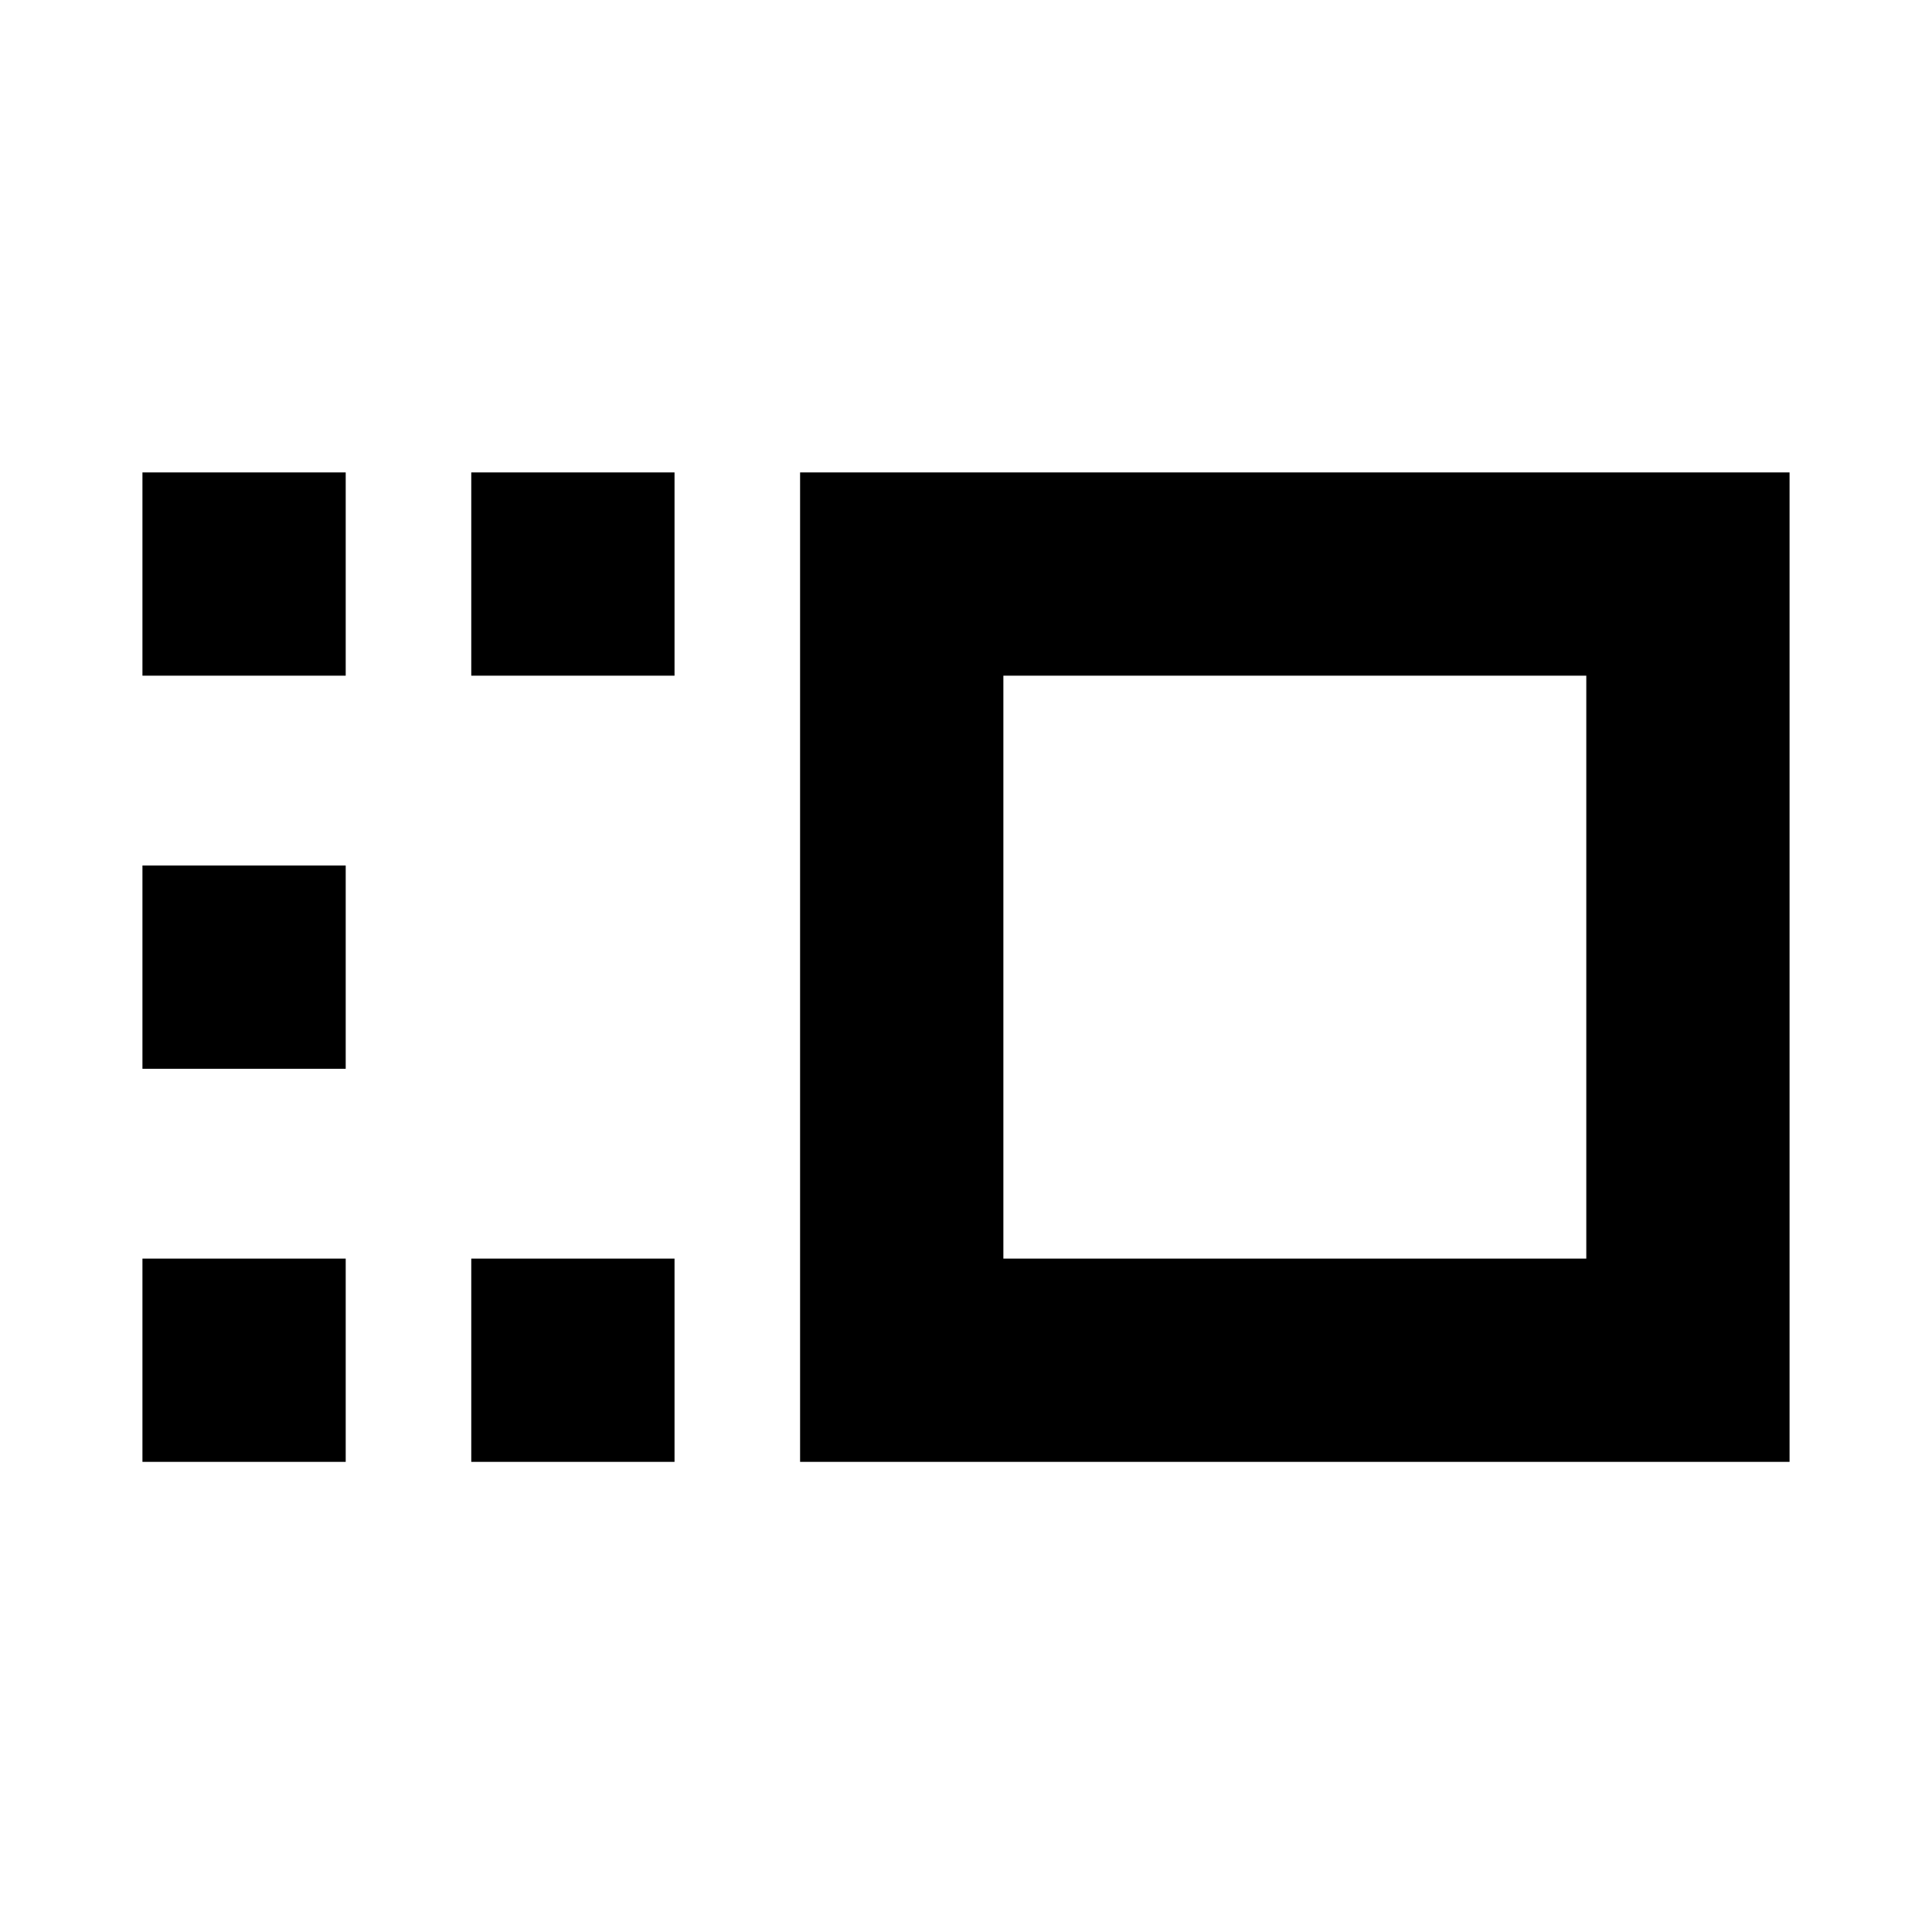 <svg xmlns="http://www.w3.org/2000/svg" height="24" viewBox="0 -960 960 960" width="24"><path d="M397.56-233.61v-491.65h491.66v491.65H397.56Zm101.01-101h289.65v-289.65H498.57v289.65Zm-264.4 101v-101h101v101h-101Zm0-390.65v-101h101v101h-101ZM70.78-233.61v-101h101v101h-101Zm0-195.32v-101.01h101v101.01h-101Zm0-195.33v-101h101v101h-101Zm572.61 144.83Z"/></svg>